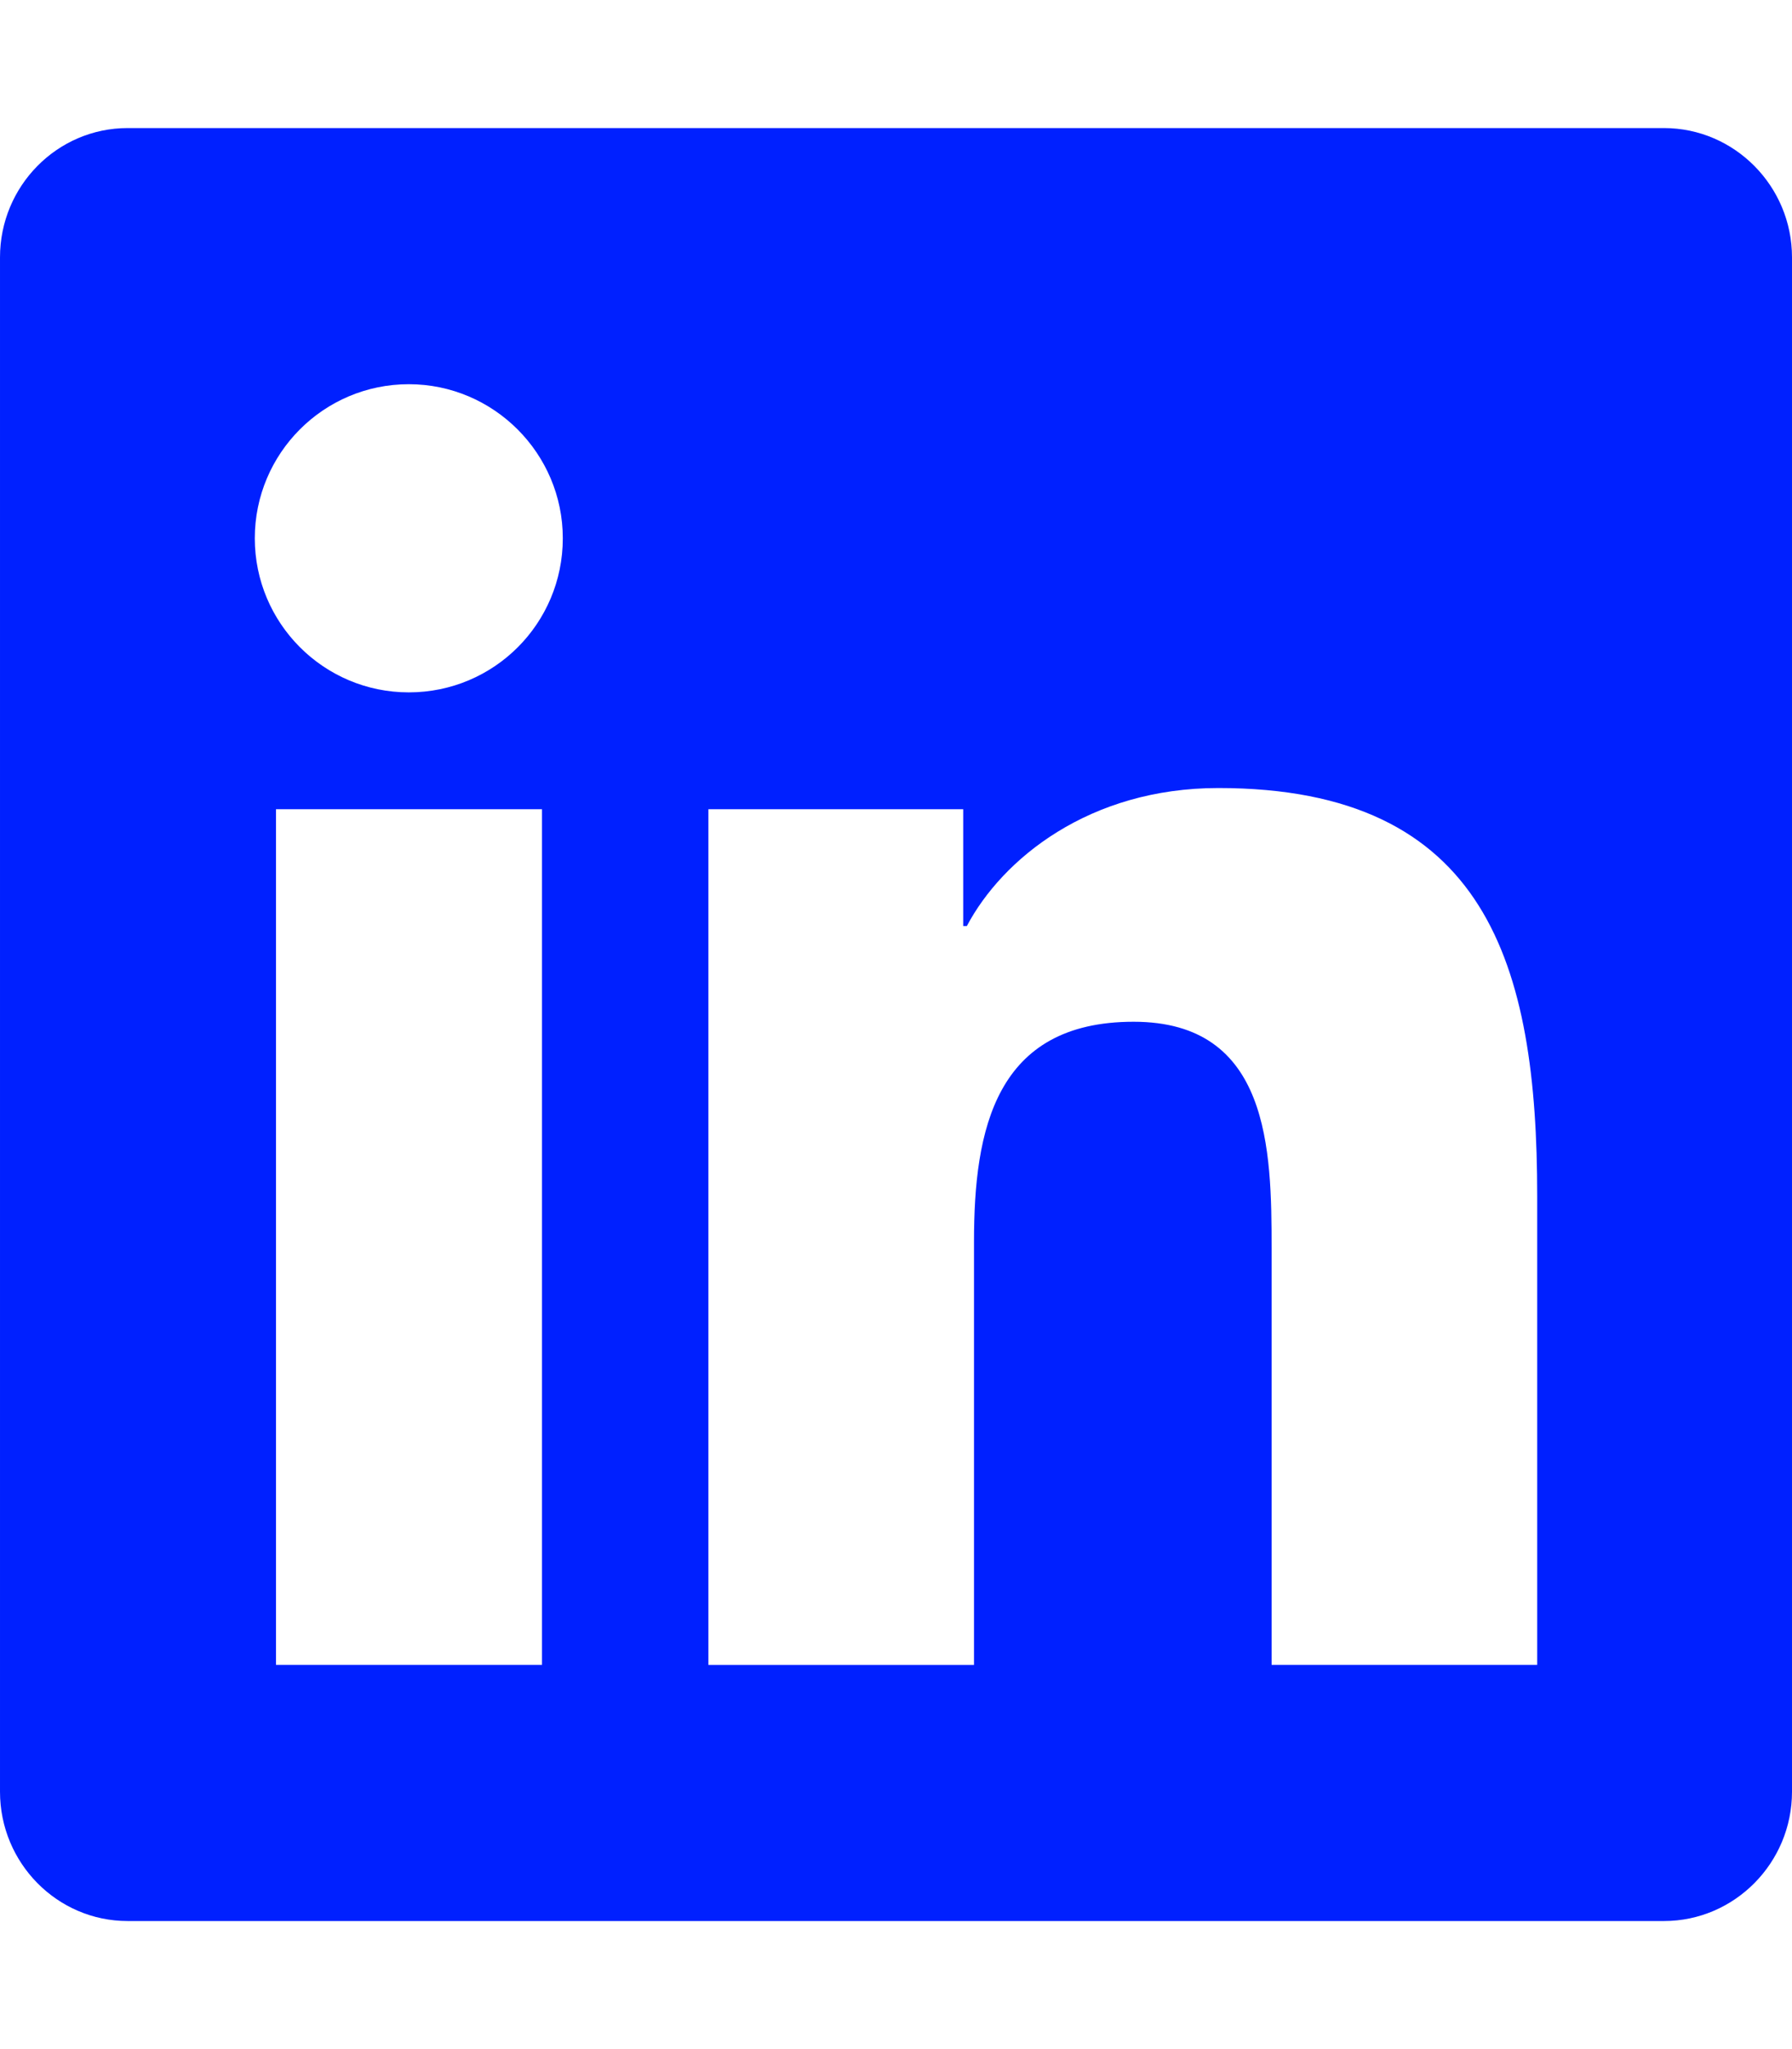 <svg version="1.1" xmlns="http://www.w3.org/2000/svg" xmlns:xlink="http://www.w3.org/1999/xlink" width="448px" height="512px" viewBox="0,0,224,256"><g fill="#0020ff" fill-rule="nonzero" stroke="none" stroke-width="1" stroke-linecap="butt" stroke-linejoin="miter" stroke-miterlimit="10" stroke-dasharray="" stroke-dashoffset="0" font-family="none" font-weight="none" font-size="none" text-anchor="none" style="mix-blend-mode: normal"><g transform="scale(0.5,0.5)"><path d="M416,32h-384.1c-17.6,0 -31.9,14.5 -31.9,32.3v383.4c0,17.8 14.3,32.3 31.9,32.3h384.1c17.6,0 32,-14.5 32,-32.3v-383.4c0,-17.8 -14.4,-32.3 -32,-32.3zM135.4,416h-66.4v-213.8h66.5v213.8zM102.2,173c-21.3,0 -38.5,-17.3 -38.5,-38.5c0,-21.2 17.2,-38.5 38.5,-38.5c21.2,0 38.5,17.3 38.5,38.5c0,21.3 -17.2,38.5 -38.5,38.5zM384.3,416h-66.4v-104c0,-24.8 -0.5,-56.7 -34.5,-56.7c-34.6,0 -39.9,27 -39.9,54.9v105.8h-66.4v-213.8h63.7v29.2h0.9c8.9,-16.8 30.6,-34.5 62.9,-34.5c67.2,0 79.7,44.3 79.7,101.9z"></path></g></g></svg>
